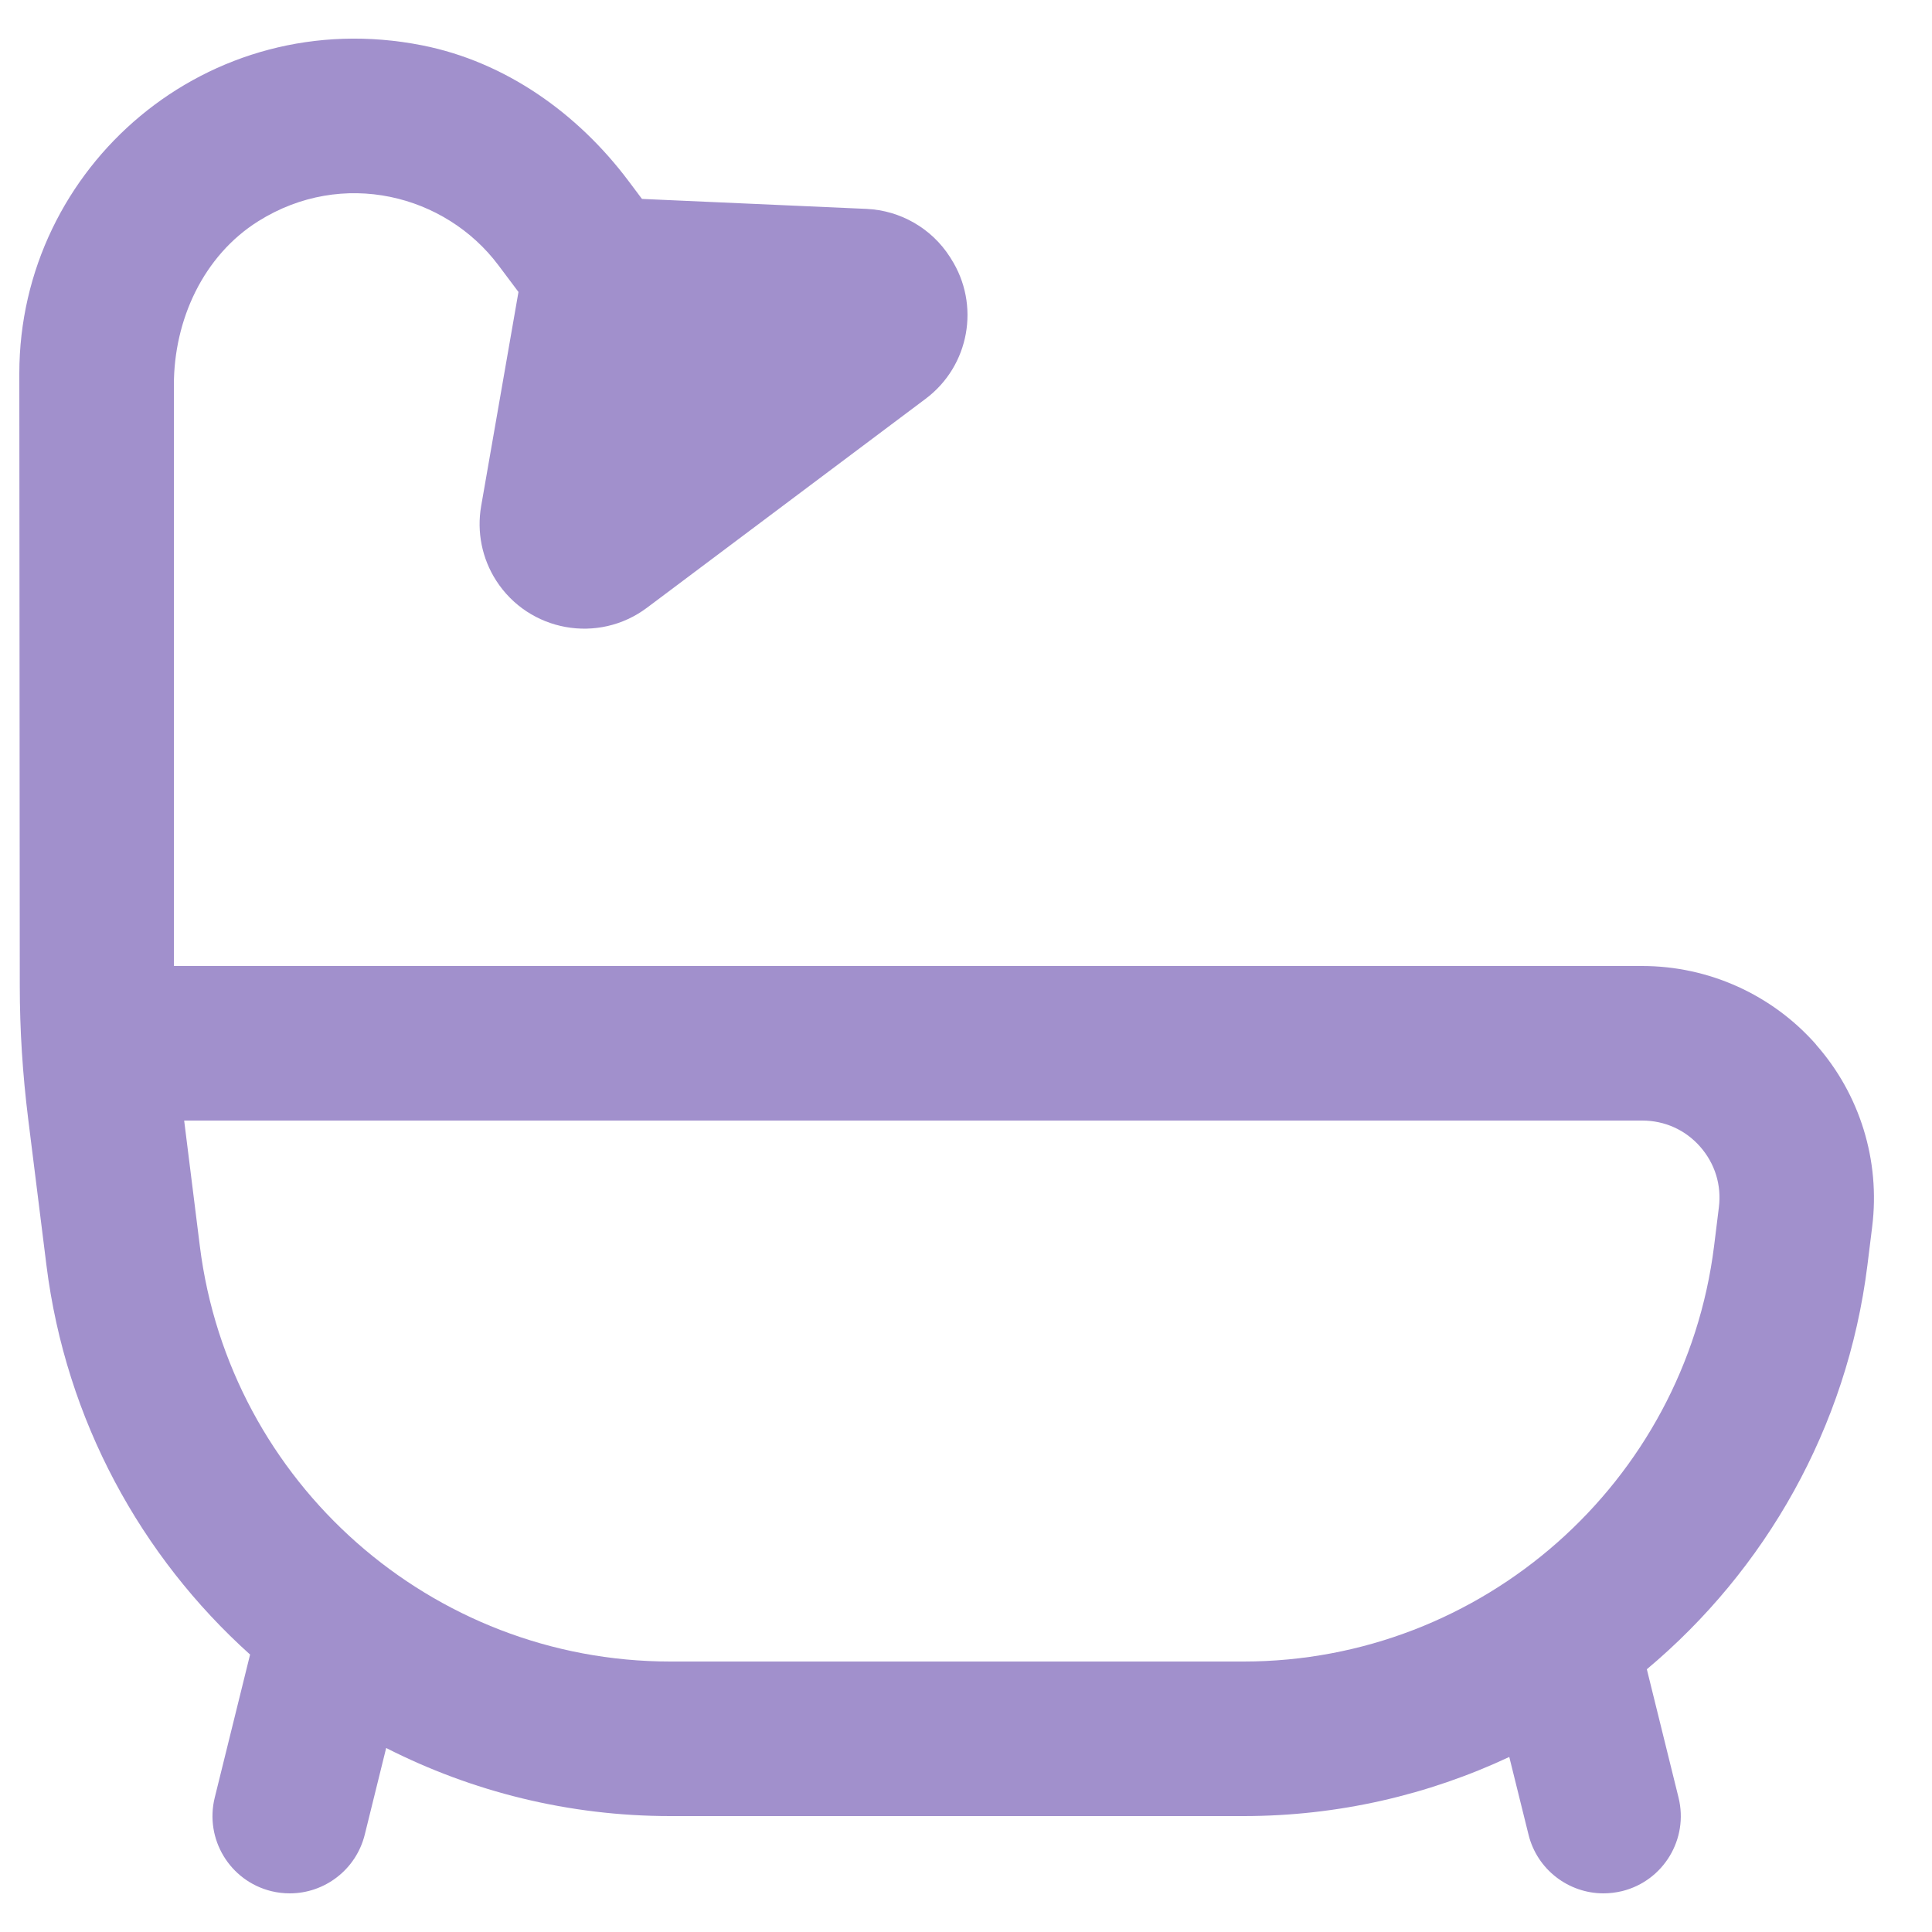 <svg width="25" height="25" viewBox="0 0 25 25" fill="none" xmlns="http://www.w3.org/2000/svg">
<g clip-path="url(#clip0_6610_4529)">
<g clip-path="url(#clip1_6610_4529)">
<path d="M23.499 13.515C22.93 12.87 22.11 12.5 21.25 12.5H2.25V4.982C2.25 4.141 2.63 3.309 3.343 2.862C4.432 2.179 5.762 2.515 6.45 3.433L6.709 3.778L6.226 6.549C6.168 6.883 6.237 7.227 6.42 7.512C6.845 8.174 7.743 8.336 8.372 7.864L11.978 5.16C12.545 4.735 12.688 3.943 12.305 3.346L12.292 3.325C12.055 2.955 11.652 2.723 11.213 2.703L8.307 2.574L8.133 2.342C7.475 1.465 6.54 0.8 5.464 0.587C2.69 0.038 0.25 2.156 0.25 4.833C0.25 4.833 0.254 10.543 0.256 12.756C0.256 13.332 0.293 13.901 0.364 14.473C0.465 15.282 0.601 16.373 0.601 16.373C0.852 18.378 1.824 20.14 3.236 21.41L2.779 23.26C2.646 23.796 2.973 24.338 3.509 24.471C3.59 24.491 3.67 24.5 3.75 24.5C4.199 24.5 4.607 24.195 4.72 23.74L4.997 22.619C6.106 23.183 7.357 23.5 8.673 23.5H16.09C17.313 23.5 18.48 23.227 19.53 22.735L19.779 23.74C19.891 24.195 20.3 24.5 20.749 24.5C20.829 24.5 20.909 24.49 20.99 24.471C21.526 24.338 21.853 23.796 21.72 23.26L21.31 21.6C22.84 20.318 23.901 18.48 24.164 16.374L24.226 15.873C24.332 15.019 24.068 14.161 23.498 13.516L23.499 13.515ZM22.242 15.624L22.18 16.125C21.797 19.189 19.179 21.5 16.091 21.5H8.674C5.586 21.5 2.969 19.189 2.586 16.125L2.383 14.5H21.25C21.541 14.5 21.808 14.62 22 14.838C22.192 15.057 22.278 15.335 22.242 15.624Z" fill="#A190CC"/>
</g>
</g>
<defs>
<clipPath id="clip0_6610_4529">
<rect width="24" height="24" fill="white" transform="translate(0.25 0.5)"/>
</clipPath>
<clipPath id="clip1_6610_4529">
<rect width="24" height="24" fill="white" transform="translate(0.25 0.5)"/>
</clipPath>
</defs>
</svg>
